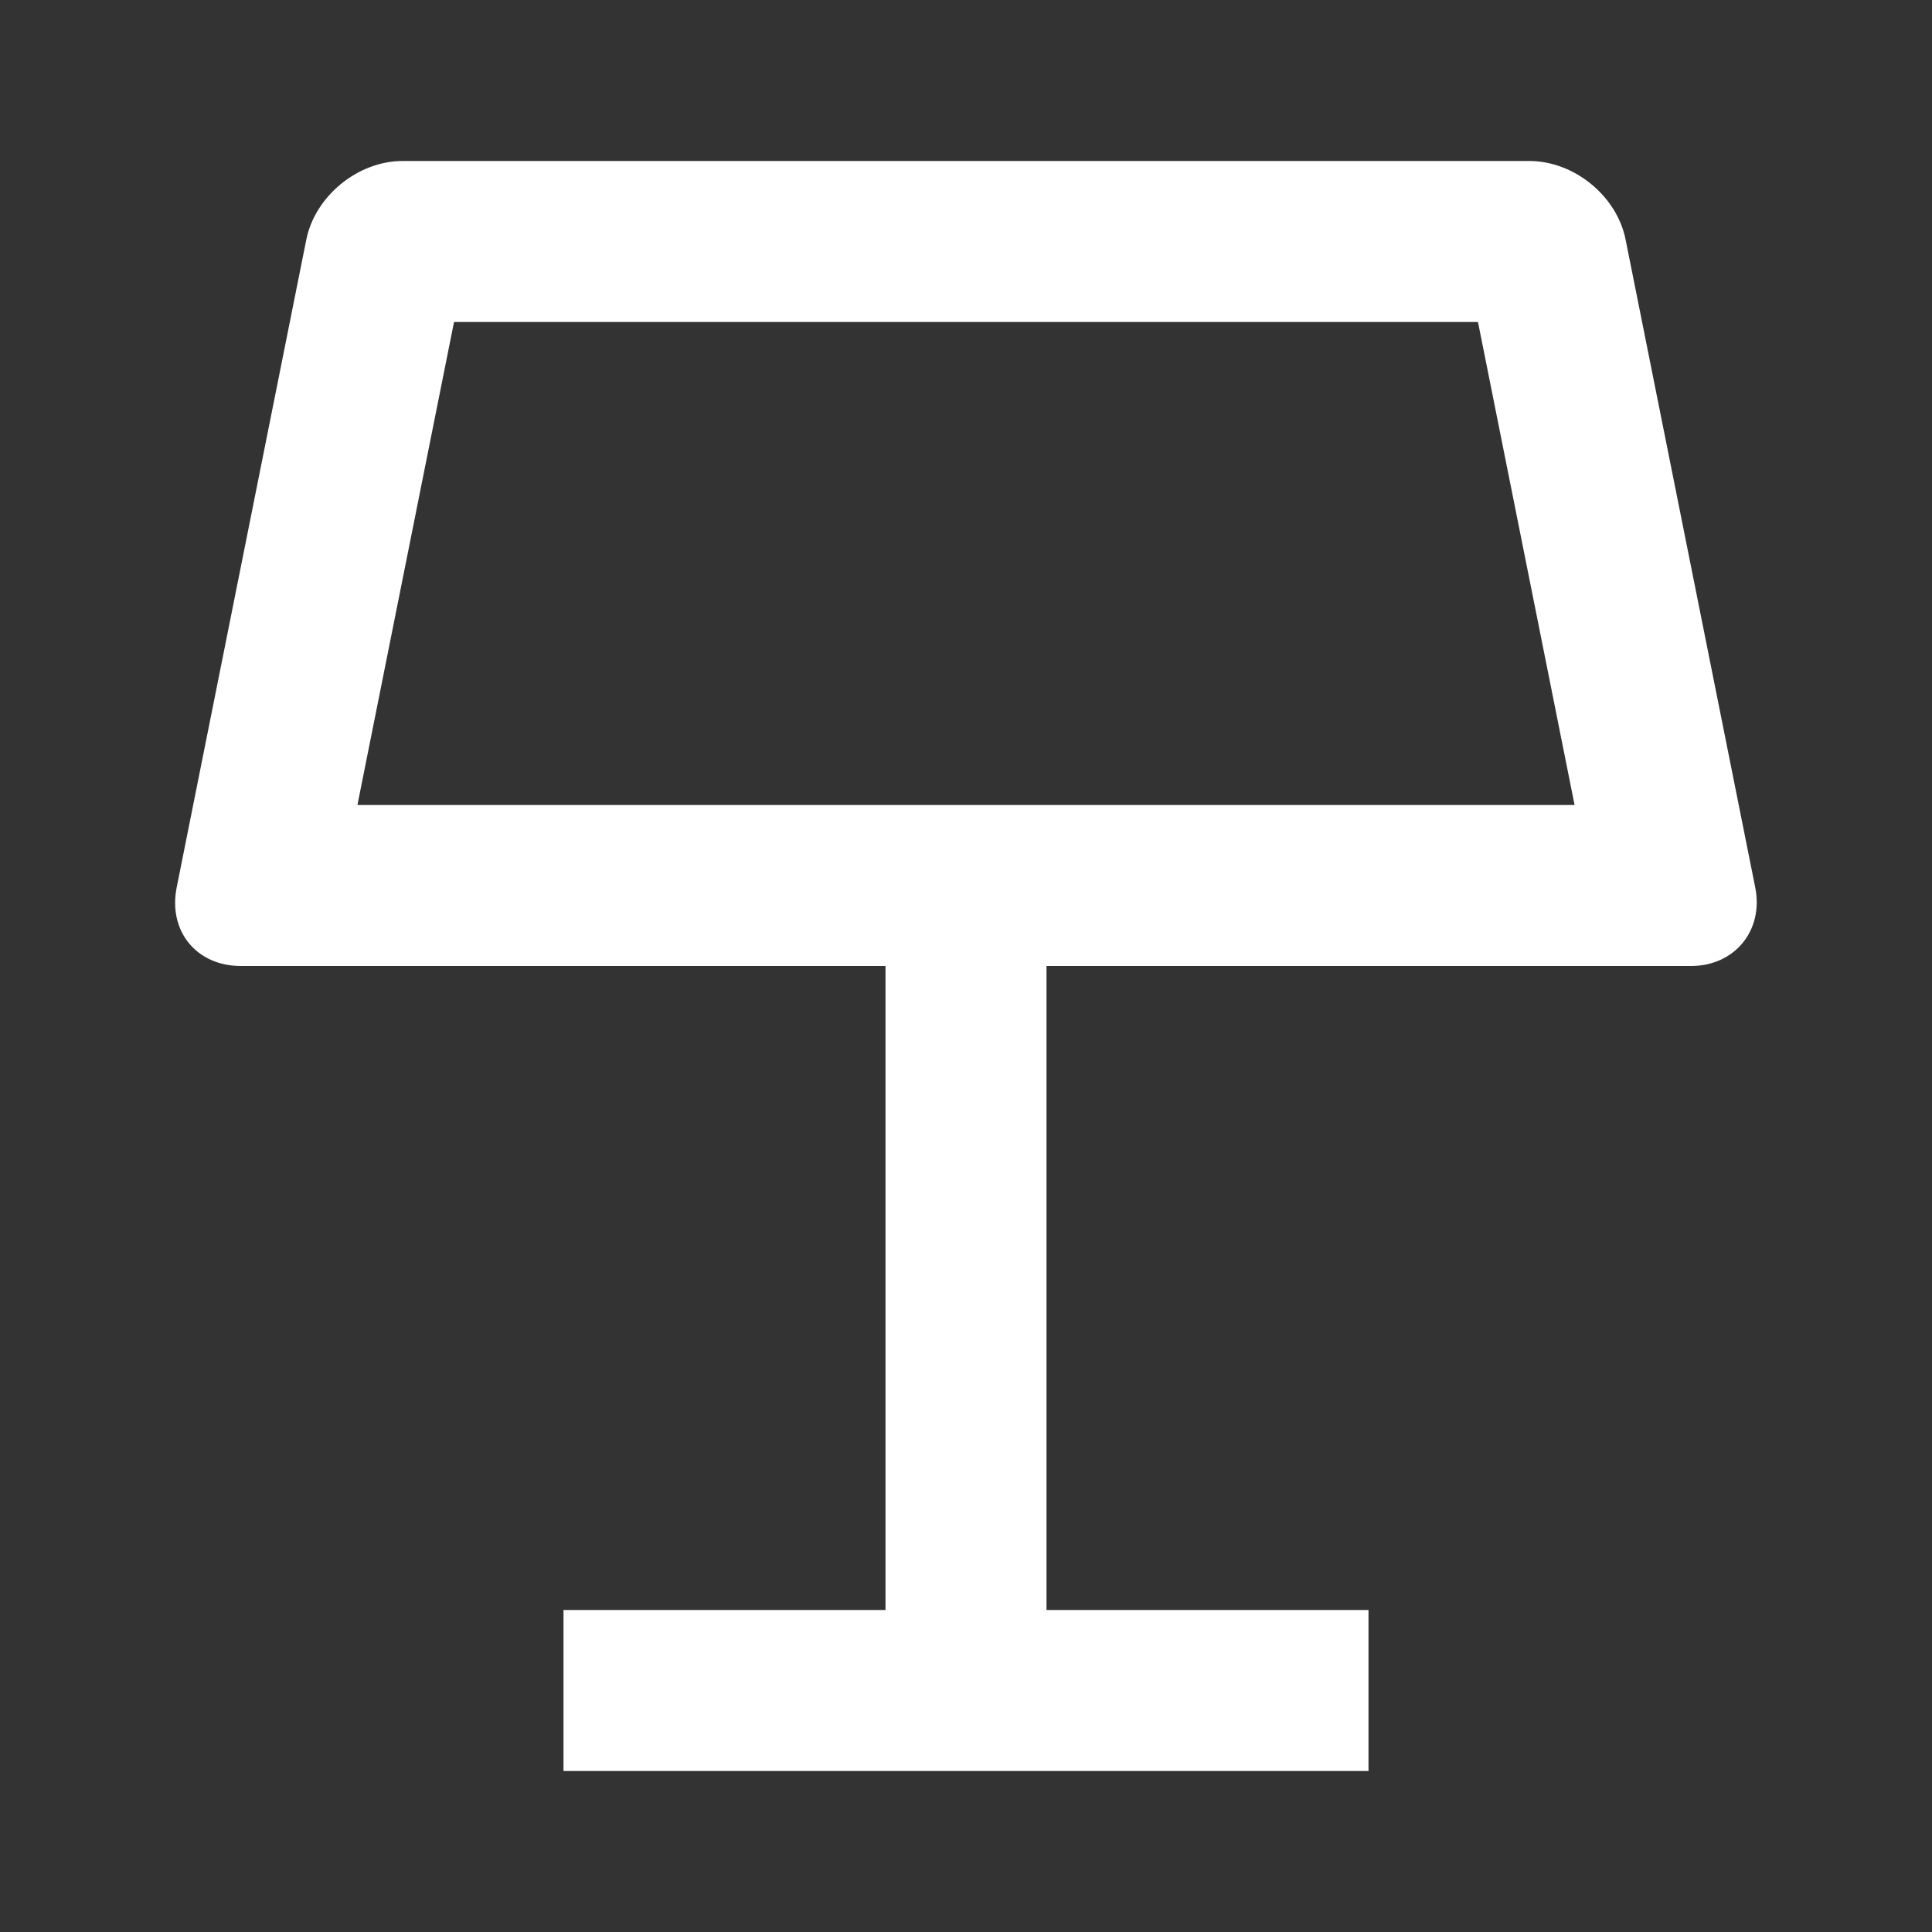 <svg xmlns="http://www.w3.org/2000/svg" viewBox="0 0 24 24">
    <rect x="0" y="0" width="24" height="24" fill="#333333" stroke="none"/>
    <g>
        <path fill="none" d="M0 0h24v24H0z"/>
        <path fill="#fff" d="M4.44 10h15.12l-1.2-6H5.64l-1.2 6zM13 12v8h4v2H7v-2h4v-8H2.992c-.548 0-.906-.43-.797-.977l1.61-8.046C3.913 2.437 4.445 2 5 2h13.998c.553 0 1.087.43 1.196.977l1.61 8.046c.108.54-.26.977-.797.977H13z"/>
    </g>
</svg>

